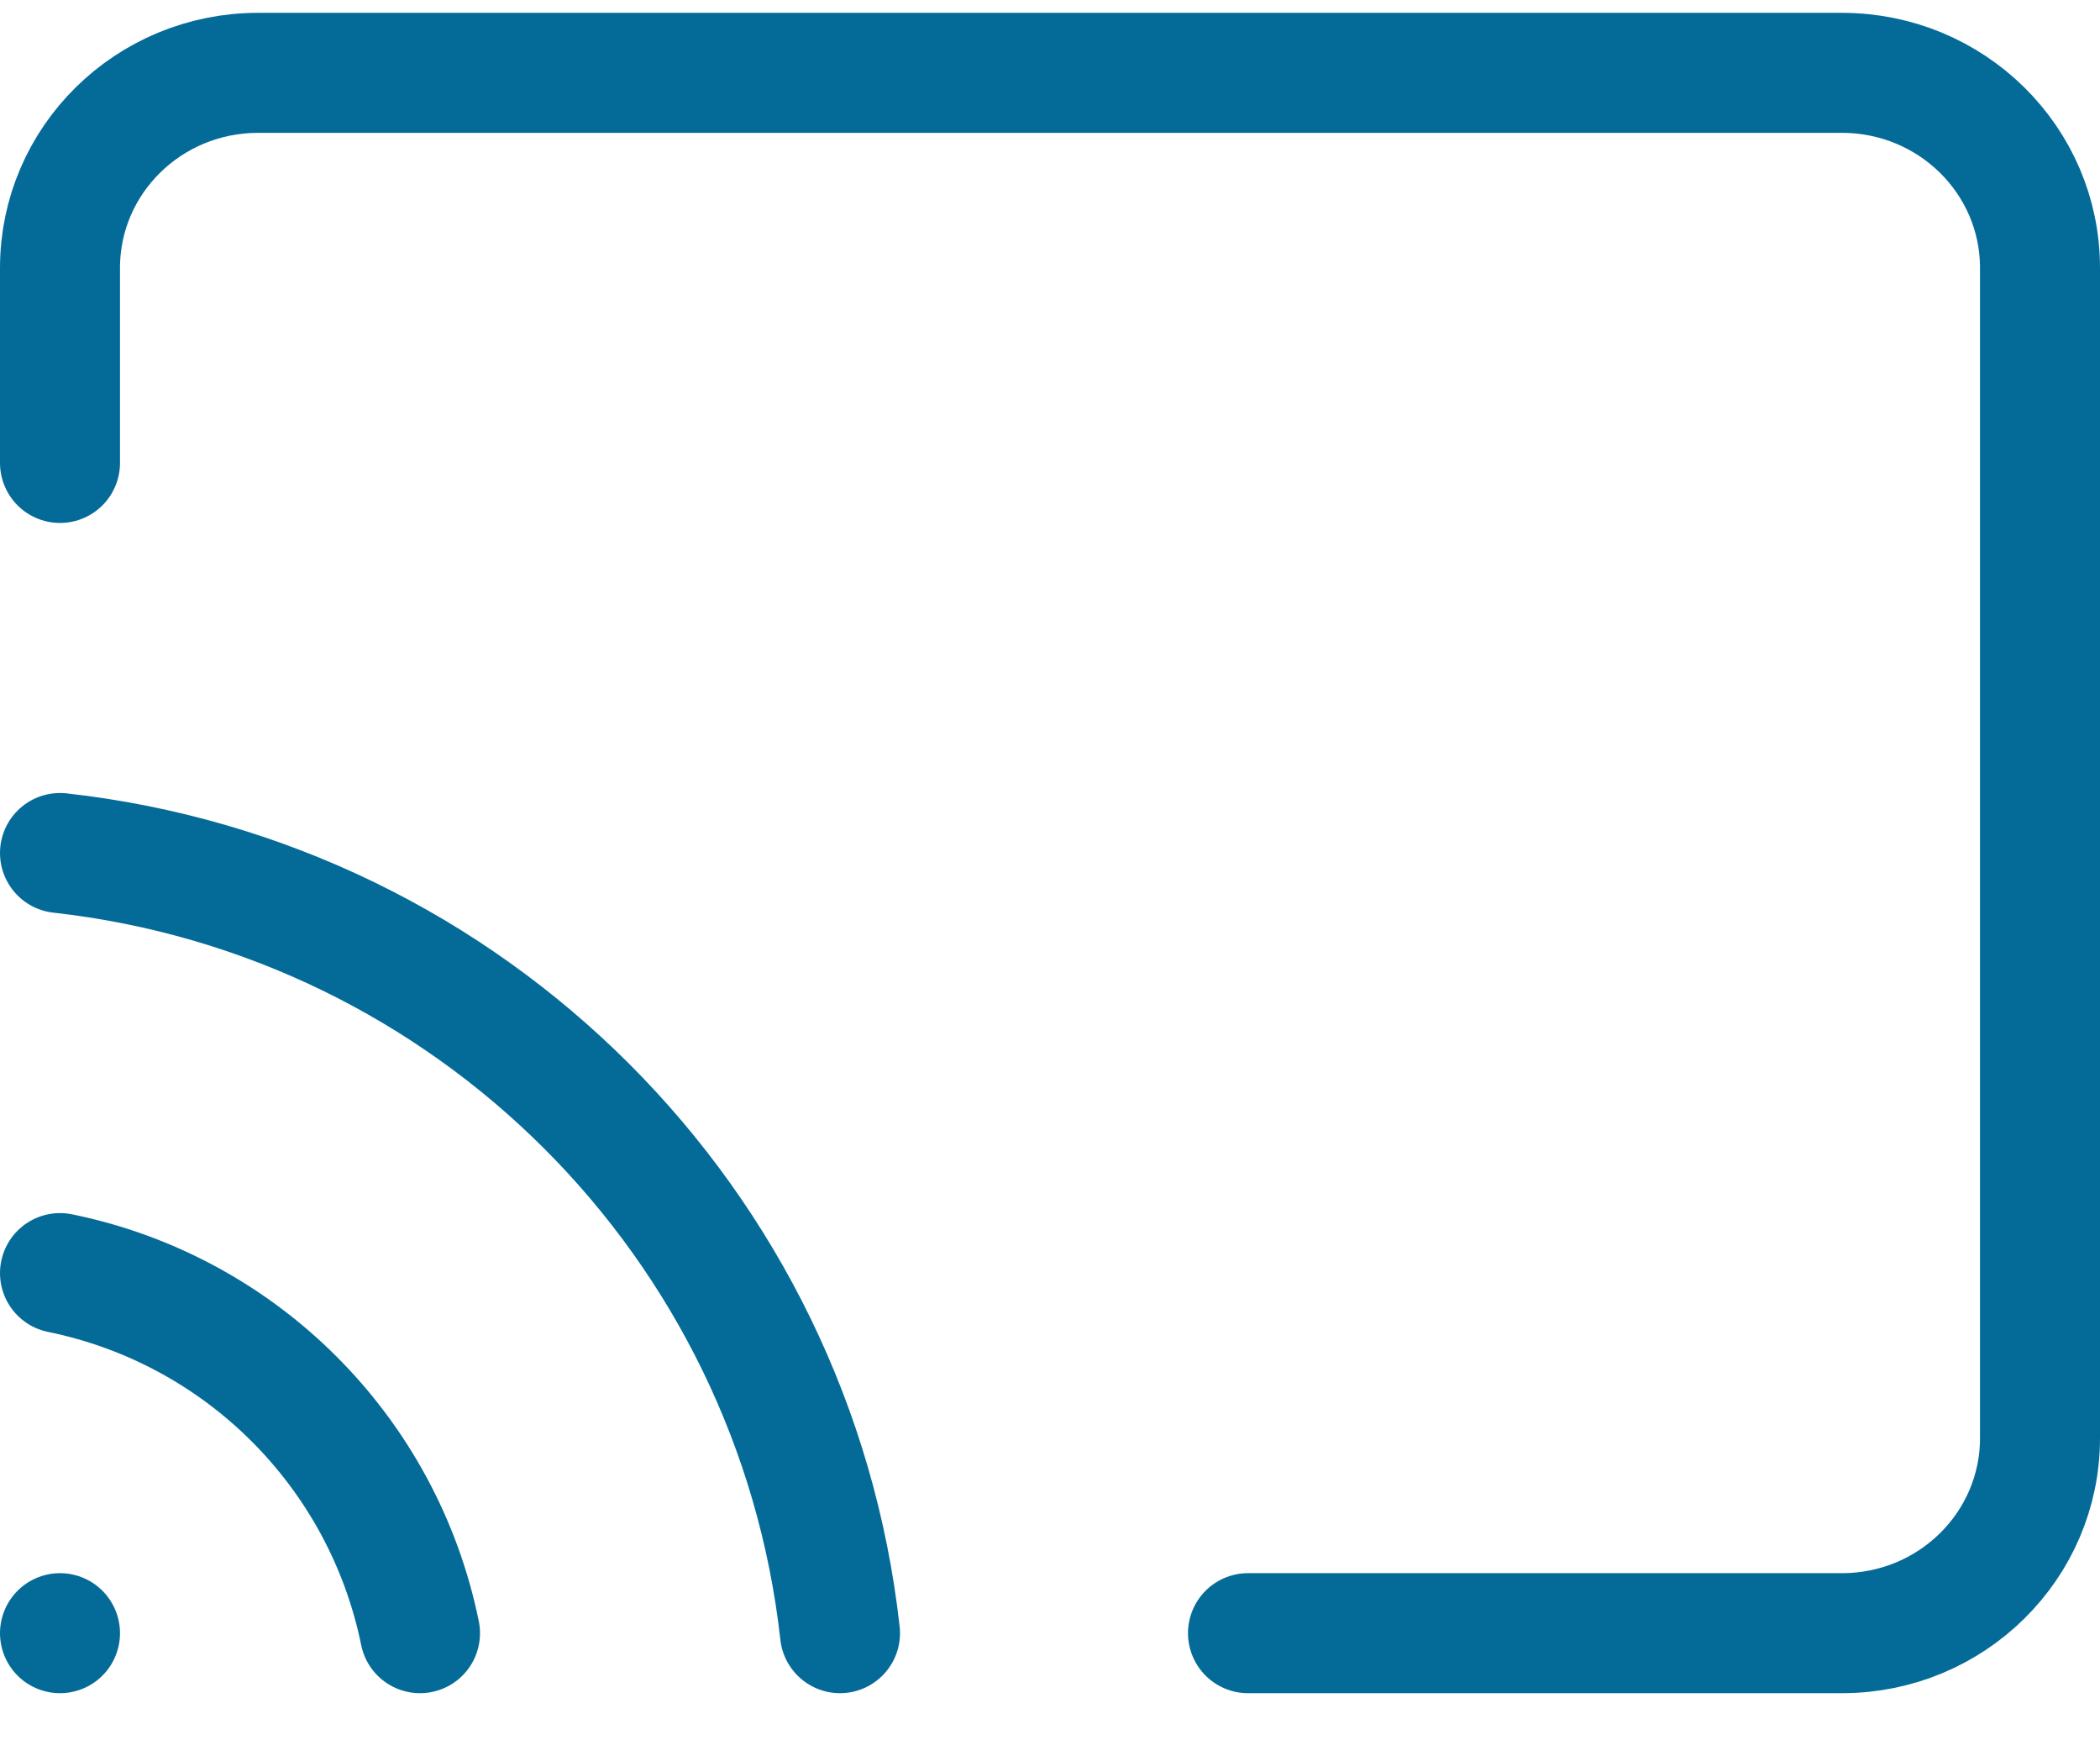 <?xml version="1.0" encoding="UTF-8"?>
<svg width="35px" height="29px" viewBox="0 0 35 29" version="1.1" xmlns="http://www.w3.org/2000/svg" xmlns:xlink="http://www.w3.org/1999/xlink">
    <!-- Generator: Sketch 57.1 (83088) - https://sketch.com -->
    <title>svg/medium/icon / cast</title>
    <desc>Created with Sketch.</desc>
    <g id="**-Sticker-Sheets" stroke="none" stroke-width="1" fill="none" fill-rule="evenodd" stroke-linecap="round" stroke-linejoin="round">
        <g id="sticker-sheet--all--page-1" transform="translate(-568, -3853)" stroke="#046B99" stroke-width="2">
            <g id="icon-preview-row-copy-40" transform="translate(0, 3825)">
                <g id="Icon-Row">
                    <g id="icon-/-cast" transform="translate(561, 18.214)">
                        <path d="M8,31 C11.022,31.616 13.384,33.978 14,37 M8,24 C14.84,24.761 20.239,30.16 21,37 M8,17.5 L8,14.25 C8,12.455 9.477,11 11.3,11 L37.7,11 C39.523,11 41,12.455 41,14.25 L41,33.75 C41,35.545 39.523,37 37.7,37 L27.8,37 M8,37 L8,37" id="Combined-Shape"></path>
                    </g>
                </g>
            </g>
        </g>
    </g>
</svg>